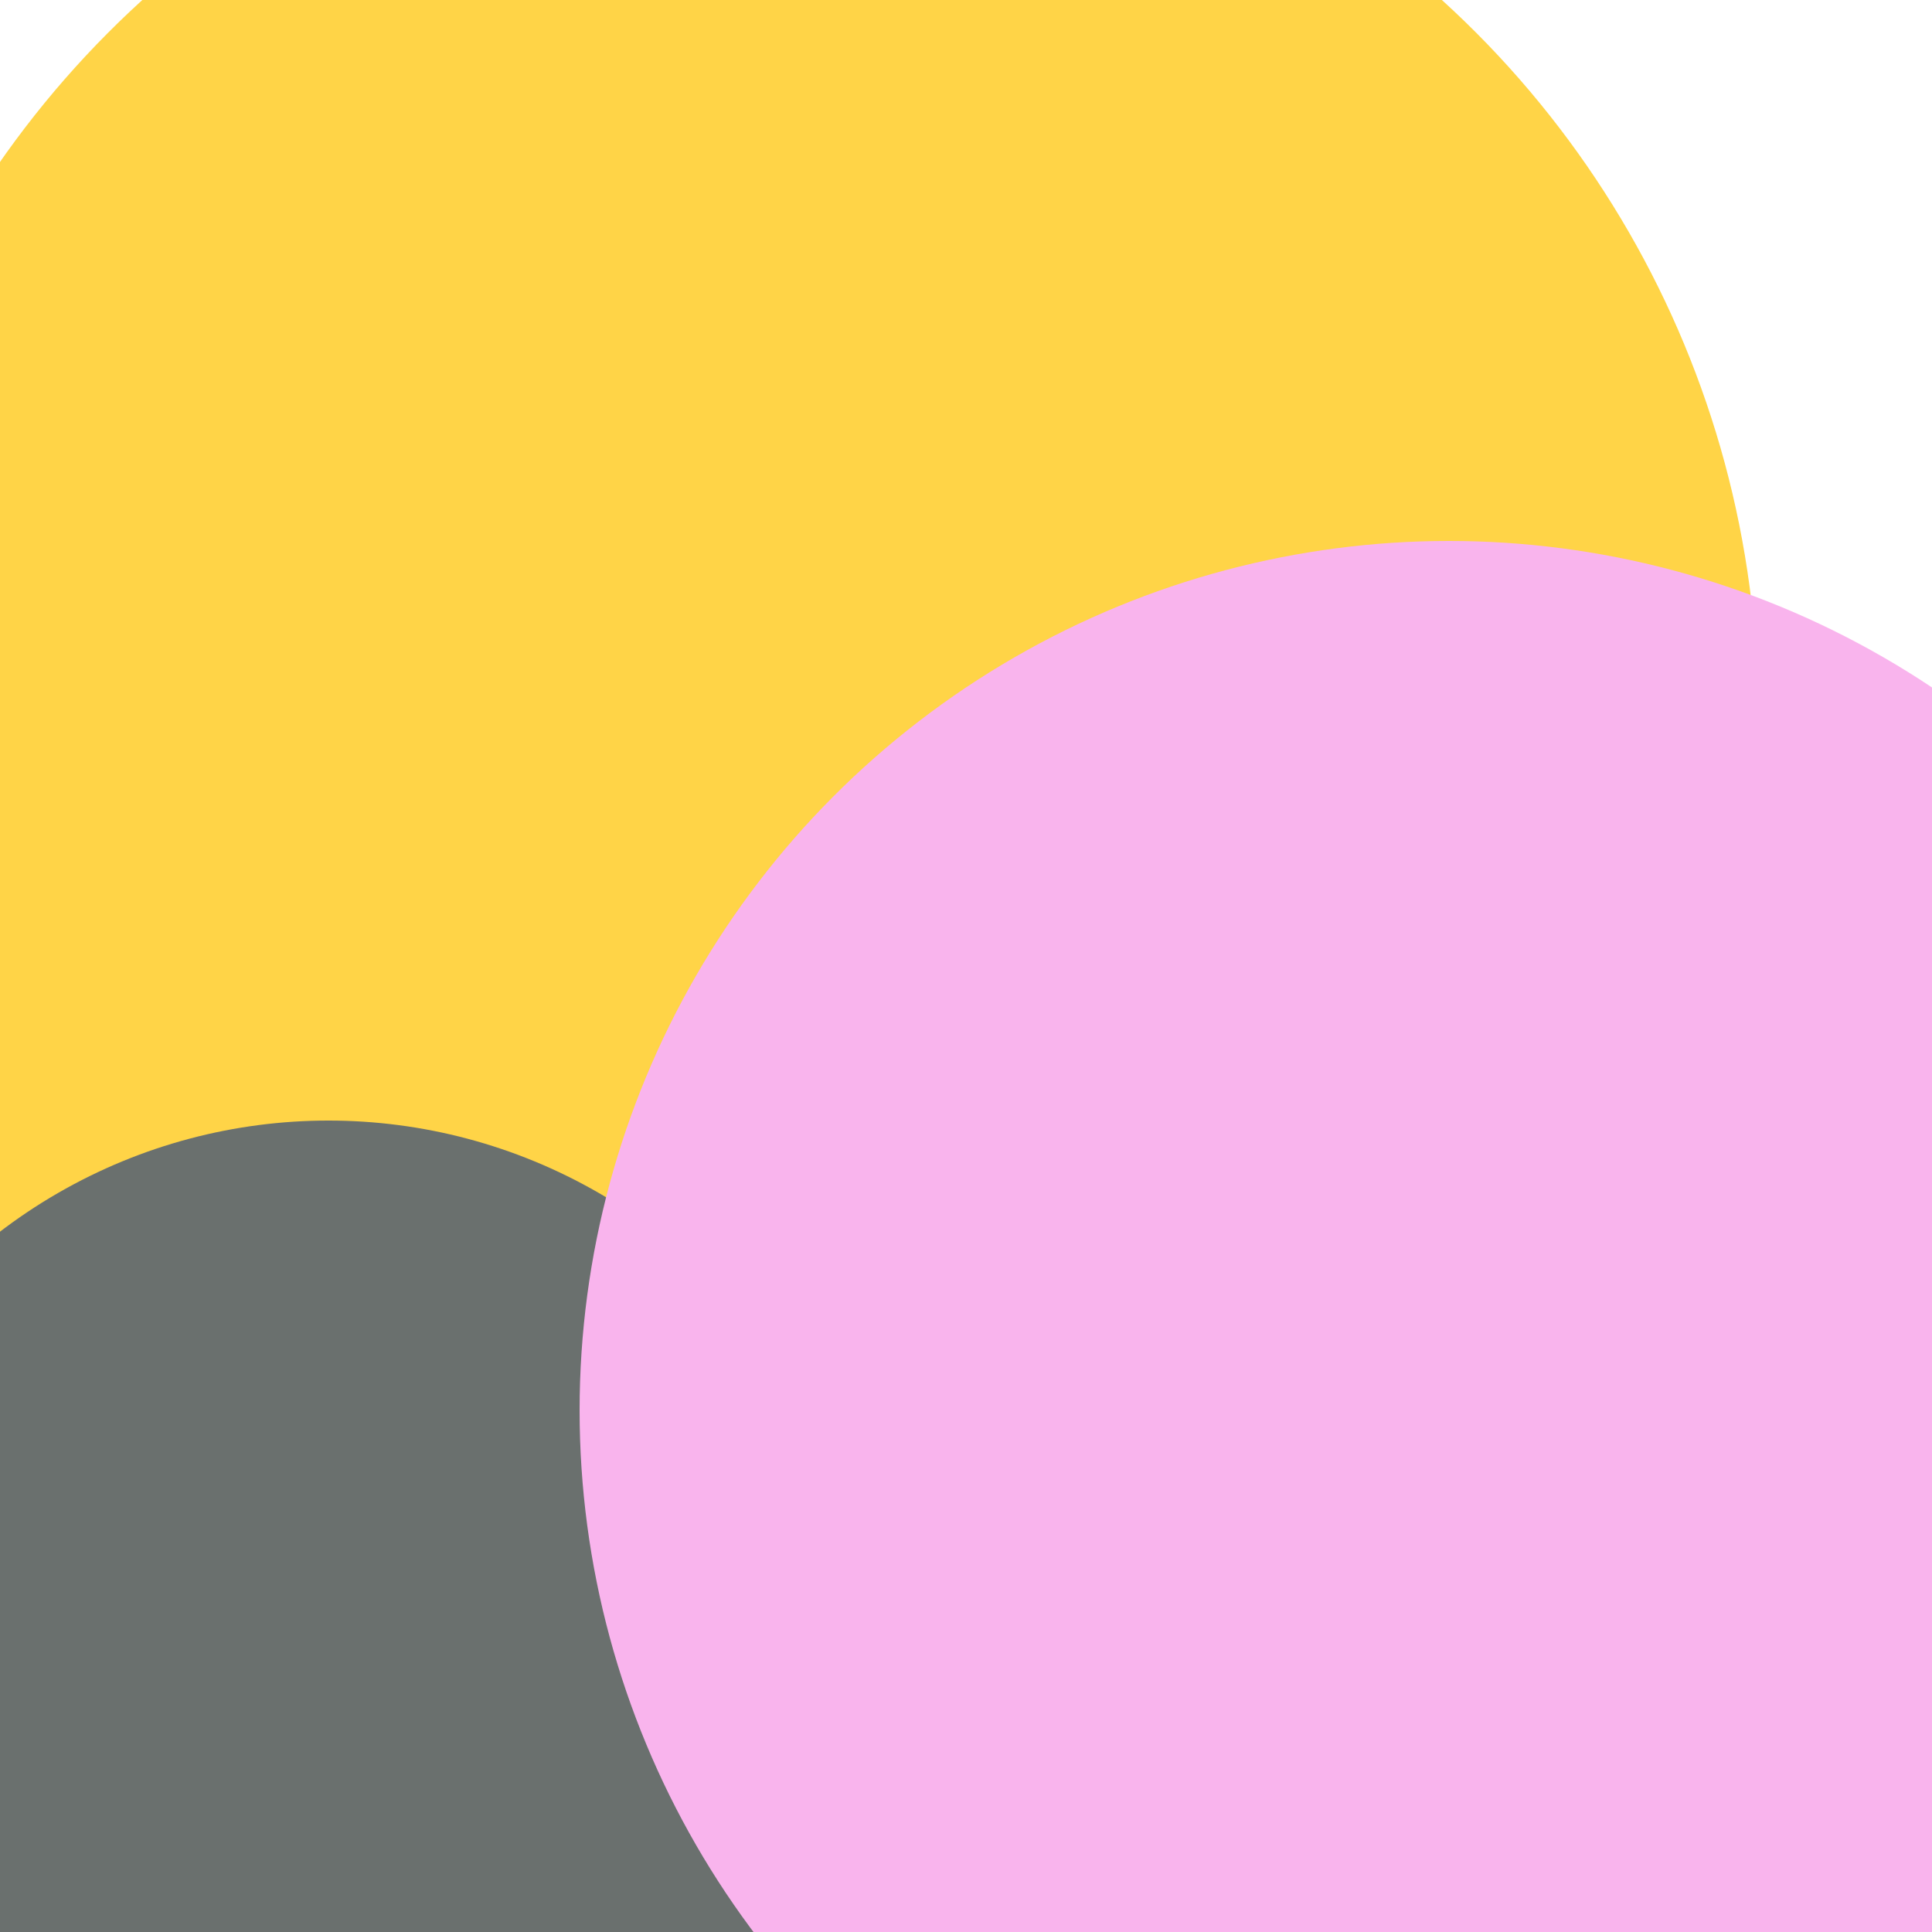 <svg xmlns="http://www.w3.org/2000/svg" preserveAspectRatio="xMinYMin meet" viewBox="0 0 777 777"><defs><filter id="f0" width="300%" height="300%" x="-100%" y="-100%"><feGaussianBlur in="SourceGraphic" stdDeviation="259"/></filter><filter id="f1" width="300%" height="300%" x="-100%" y="-100%"><feGaussianBlur in="SourceGraphic" stdDeviation="700"/></filter></defs><rect width="100%" height="100%" fill="#fff" /><circle cx="32%" cy="19%" r="25%" filter="url(#f1)" fill="#6a706e"></circle><circle cx="41%" cy="37%" r="50%" filter="url(#f1)" fill="#ffd447"></circle><circle cx="17%" cy="86%" r="28%" filter="url(#f0)" fill="#6a706e"></circle><circle cx="20%" cy="81%" r="5%" filter="url(#f0)" fill="#6a706e"></circle><circle cx="75%" cy="73%" r="45%" filter="url(#f0)" fill="#f9b4ed"></circle></svg>